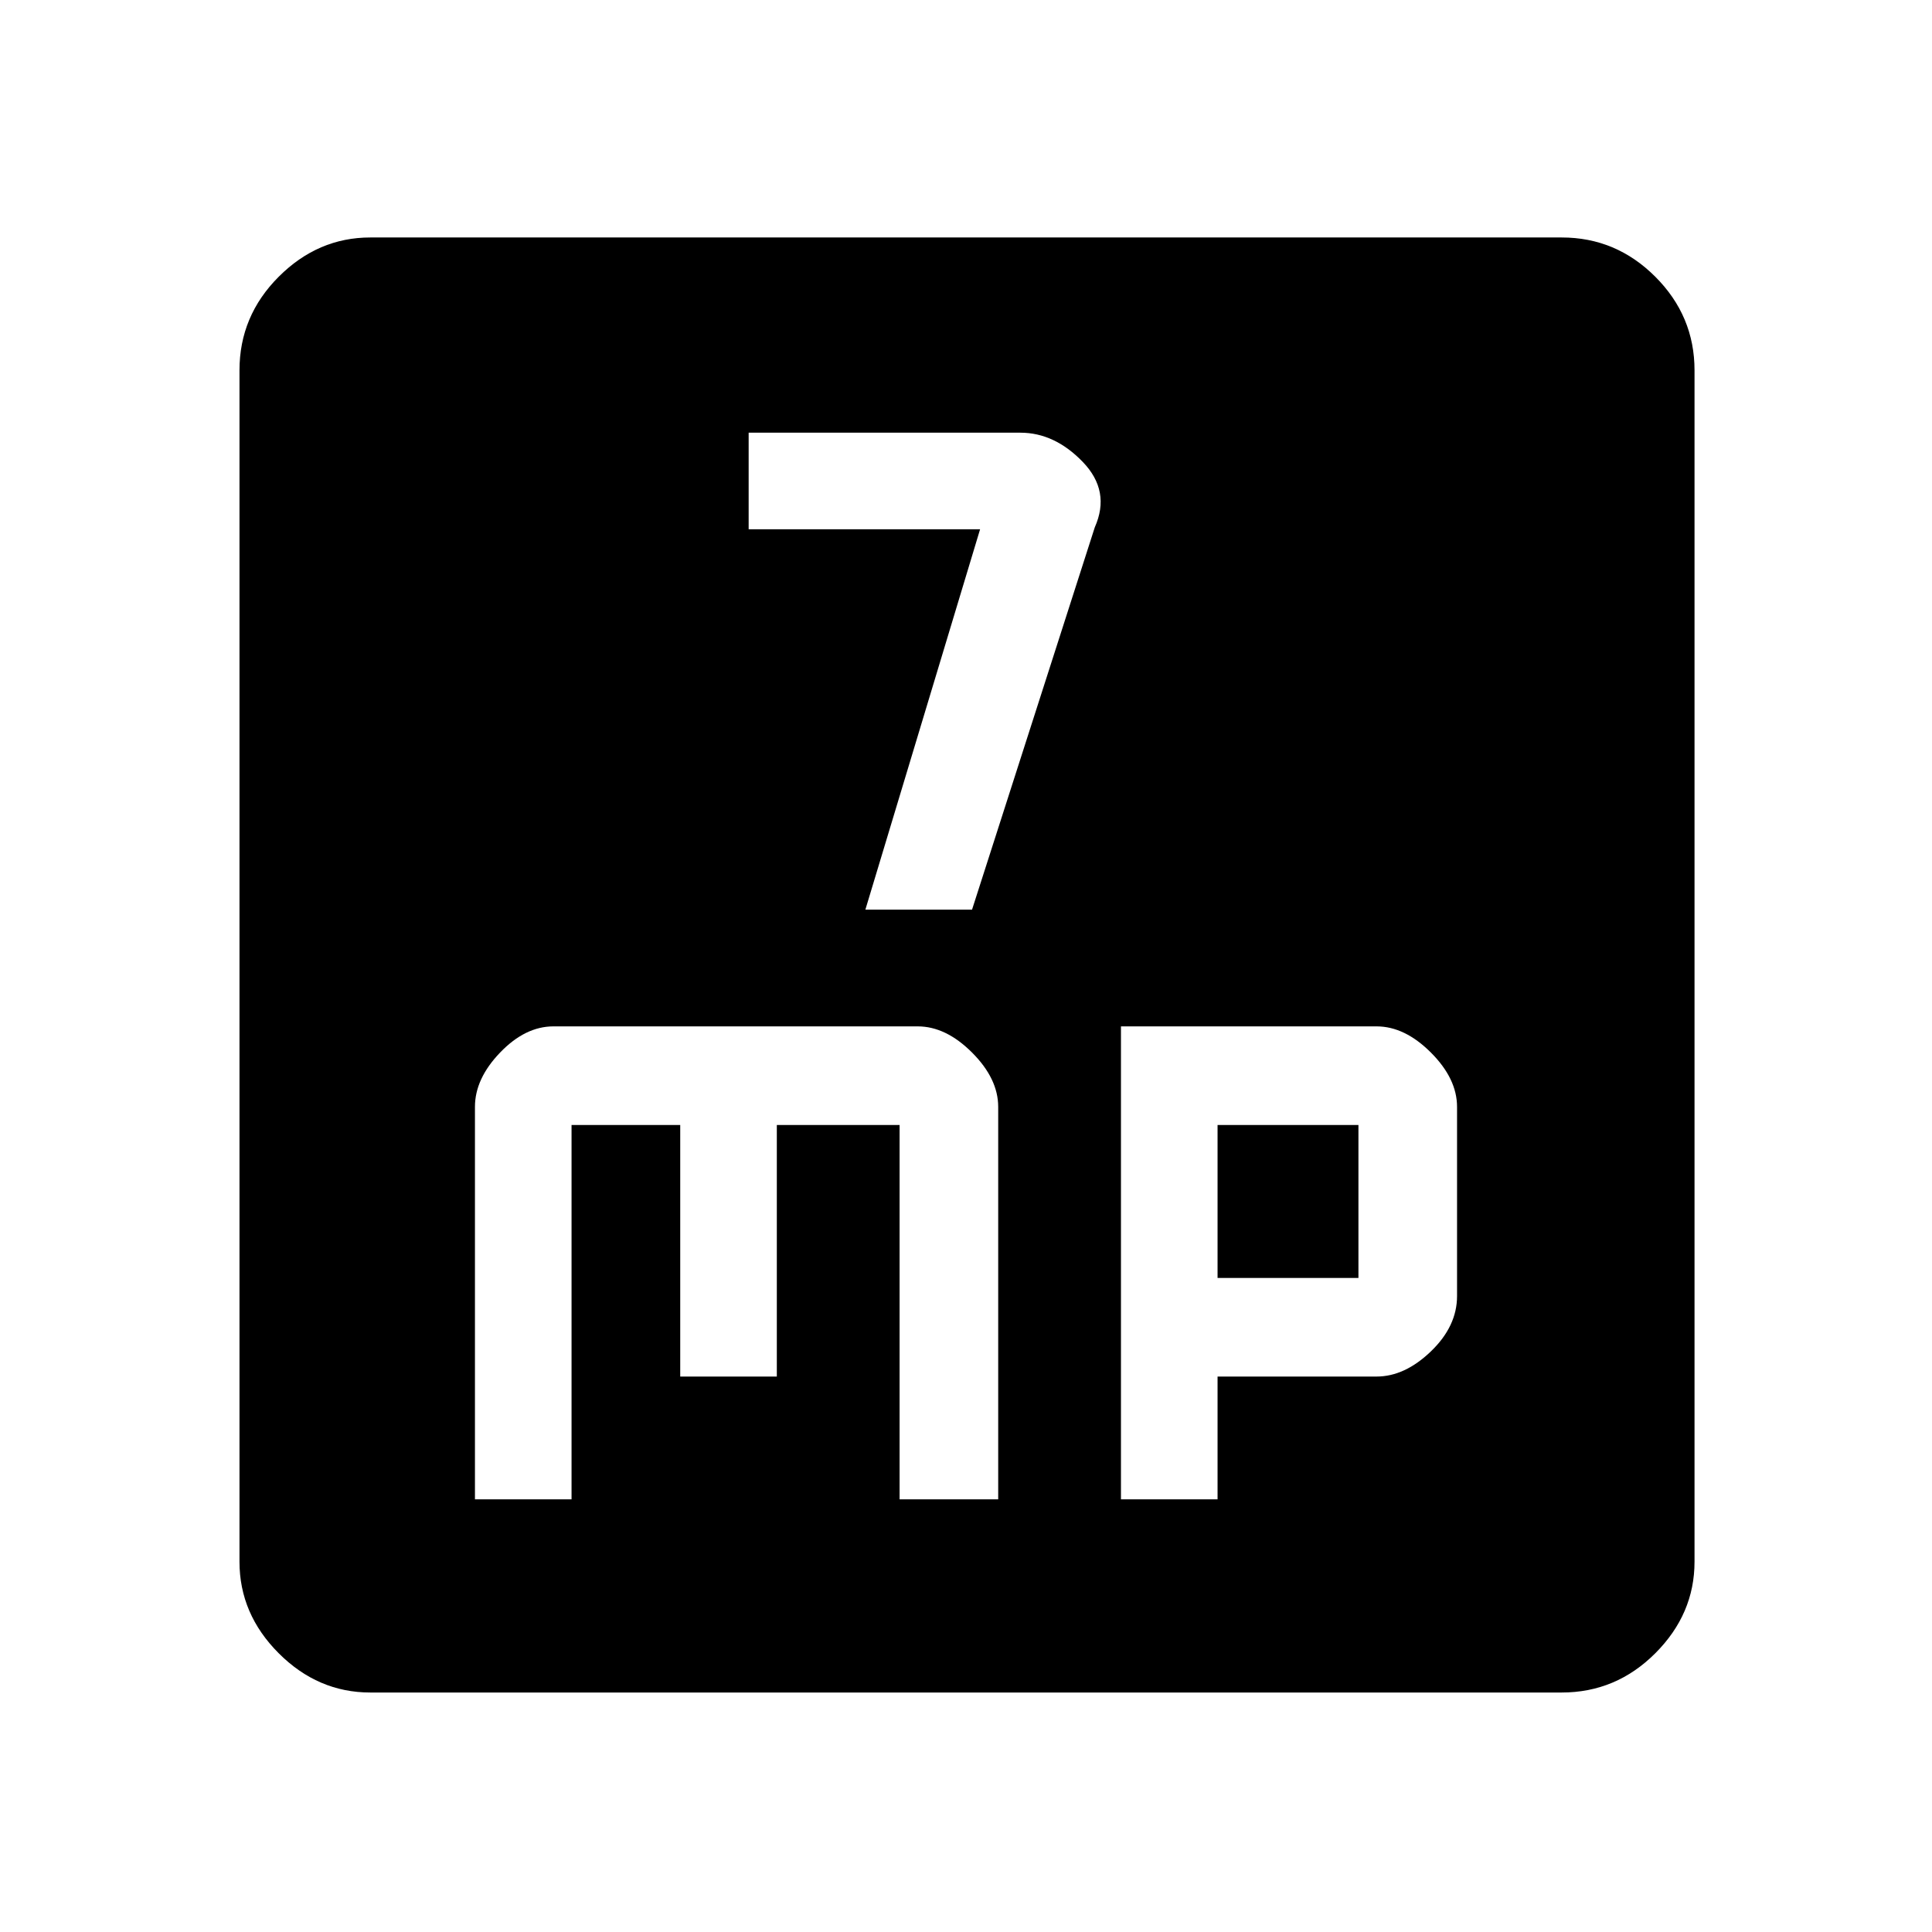 <svg xmlns="http://www.w3.org/2000/svg" height="48" width="48"><path d="M21.5 22.6H24.15L27.2 13.1Q27.6 12.2 26.9 11.475Q26.2 10.75 25.35 10.75H18.6V13.15H24.35ZM9.2 42.05Q7.9 42.05 6.925 41.075Q5.95 40.1 5.95 38.8V9.2Q5.95 7.85 6.925 6.875Q7.9 5.9 9.2 5.9H38.8Q40.15 5.9 41.125 6.875Q42.1 7.85 42.1 9.2V38.8Q42.1 40.1 41.125 41.075Q40.15 42.05 38.8 42.05ZM13.75 25.5Q13.05 25.5 12.425 26.15Q11.8 26.8 11.8 27.5V37.25H14.2V27.95H16.9V34.2H19.3V27.95H22.35V37.25H24.8V27.5Q24.8 26.8 24.15 26.15Q23.5 25.5 22.8 25.5ZM27.85 25.5V37.25H30.25V34.2H34.2Q34.9 34.2 35.55 33.575Q36.2 32.95 36.2 32.2V27.5Q36.2 26.8 35.55 26.15Q34.9 25.5 34.2 25.5ZM30.25 27.95H33.75V31.75H30.25Z"/></svg>